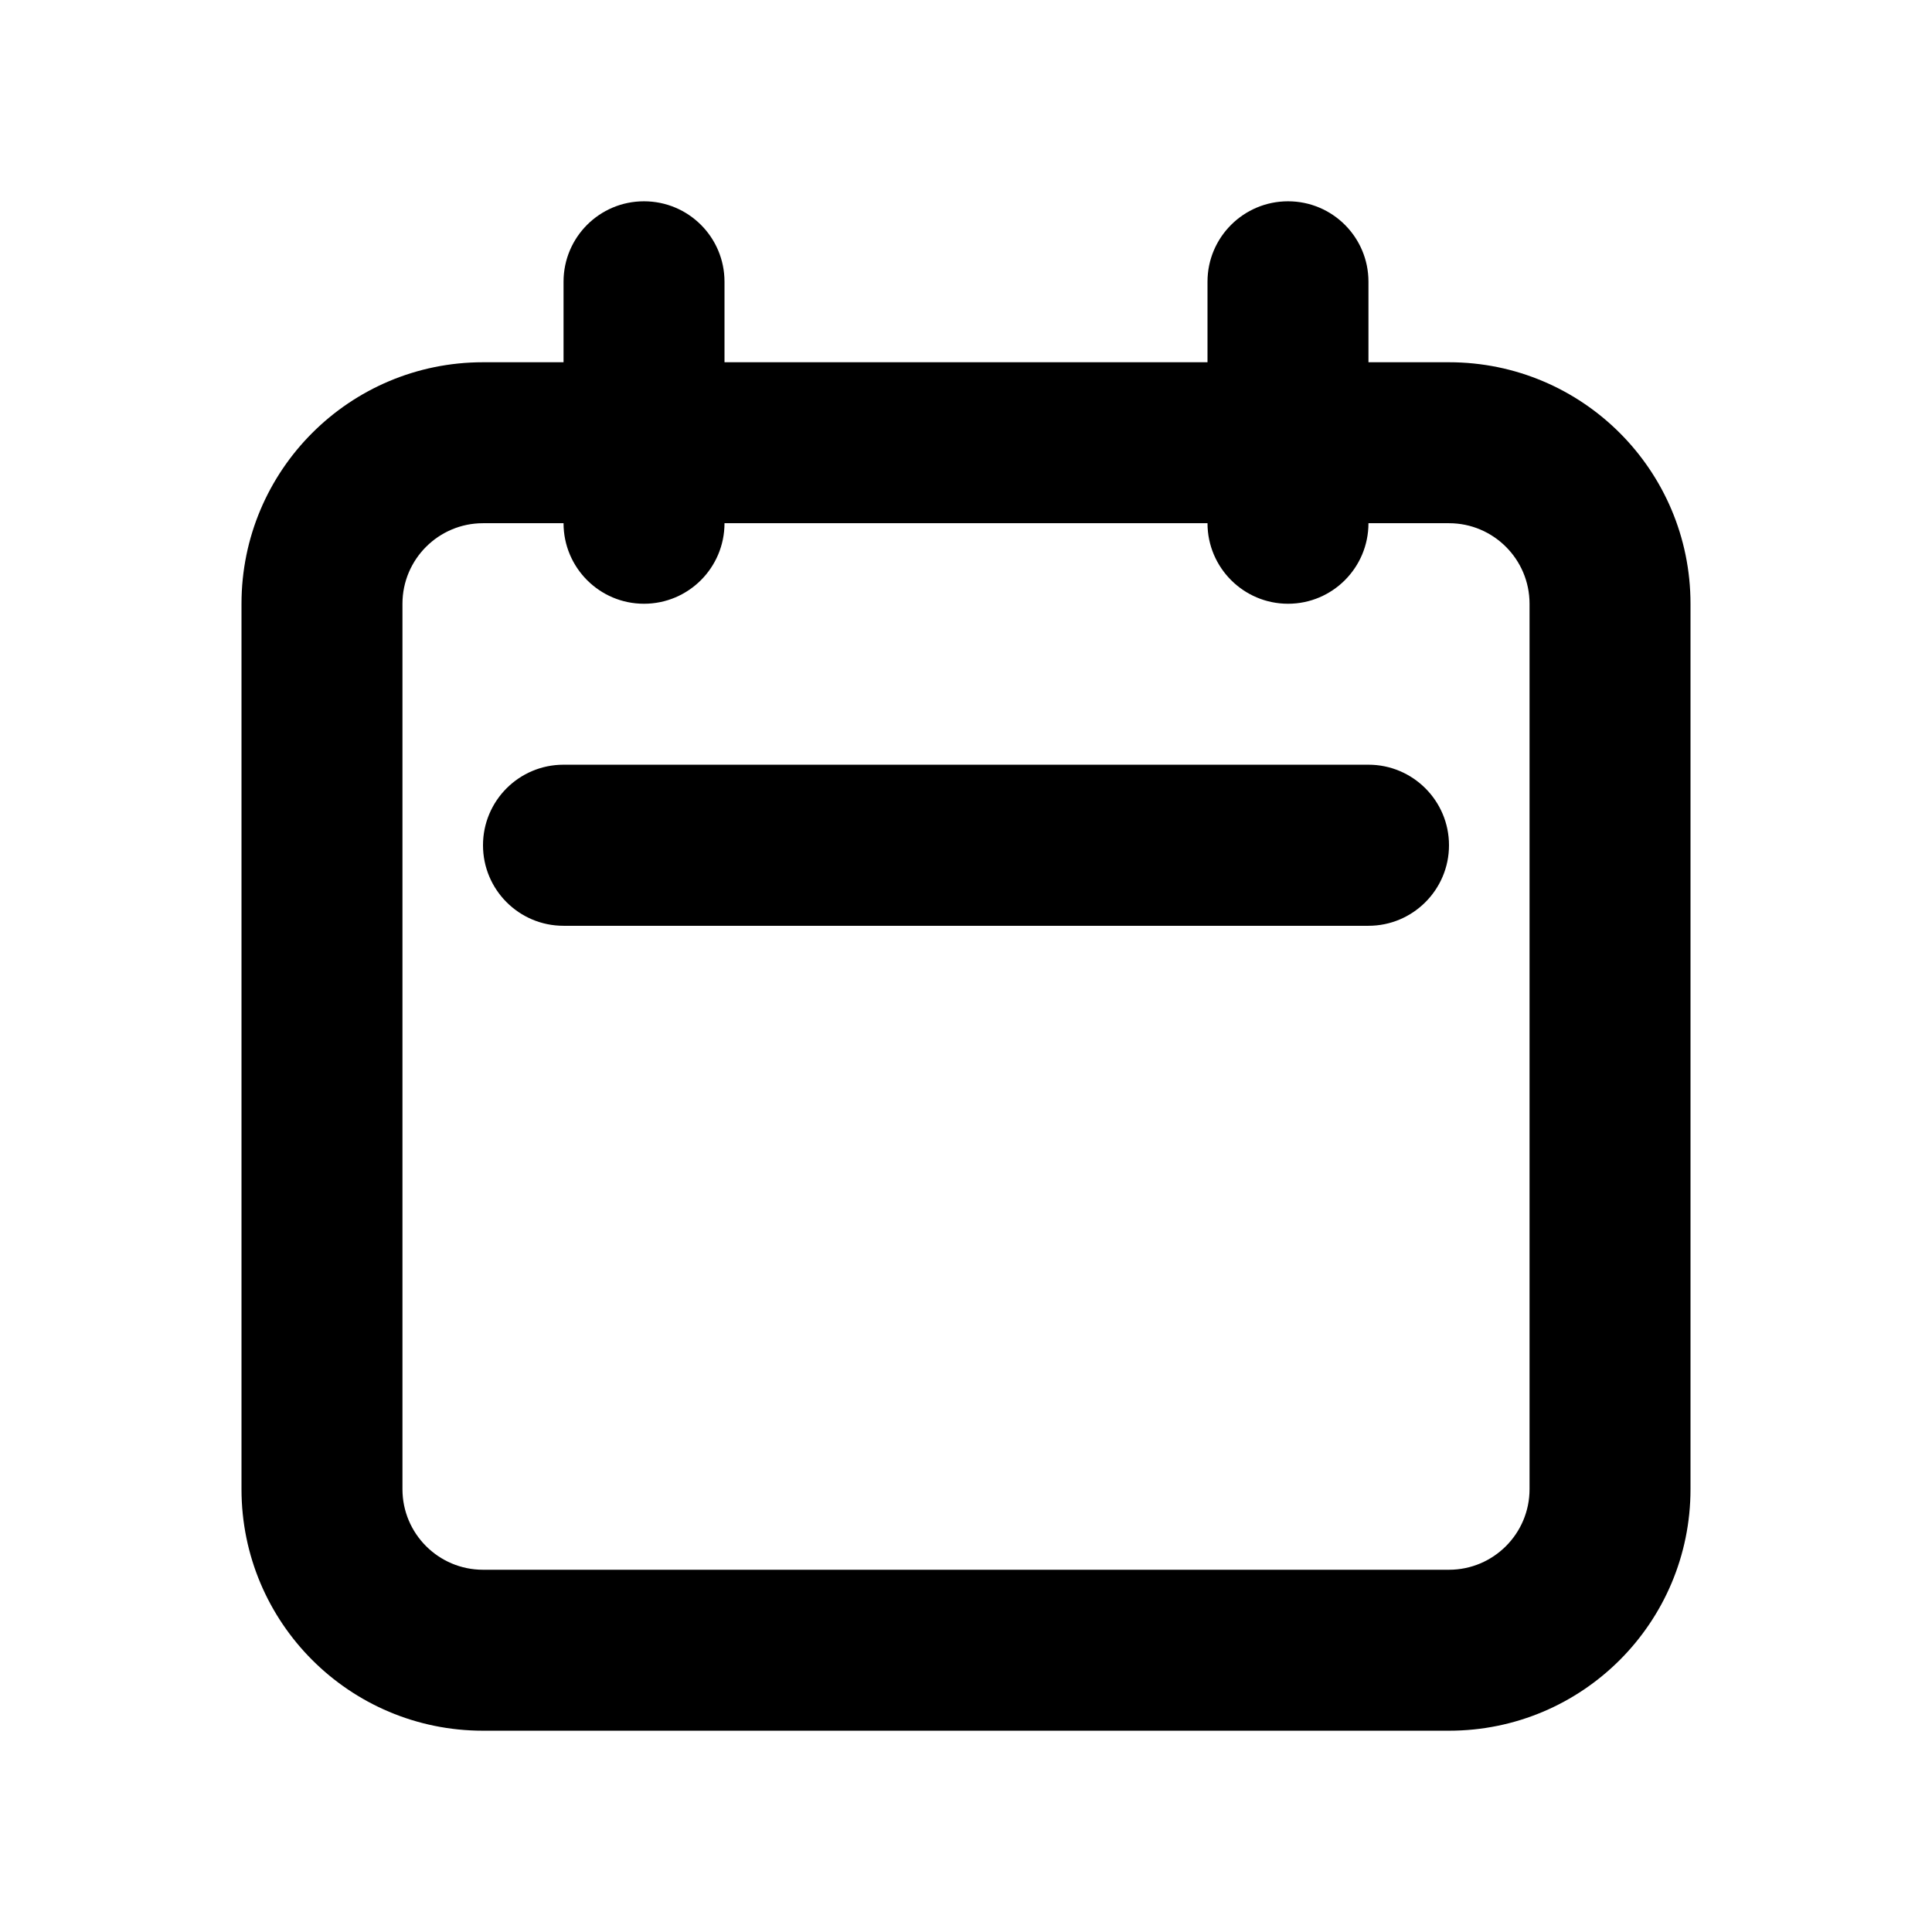 <svg width="16" height="16" viewBox="0 0 16 16" fill="none" xmlns="http://www.w3.org/2000/svg">
<path d="M4.667 6.333C4.298 6.333 4 6.632 4 7C4 7.368 4.298 7.667 4.667 7.667H11.333C11.701 7.667 12 7.368 12 7C12 6.632 11.701 6.333 11.333 6.333H4.667Z" fill="currentColor"/>
<path fill-rule="evenodd" clip-rule="evenodd" d="M6 2.333C6 1.965 5.702 1.667 5.333 1.667C4.965 1.667 4.667 1.965 4.667 2.333V3H4C2.895 3 2 3.895 2 5V12.333C2 13.438 2.895 14.333 4 14.333H12C13.105 14.333 14 13.438 14 12.333V5C14 3.895 13.105 3 12 3H11.333V2.333C11.333 1.965 11.035 1.667 10.667 1.667C10.299 1.667 10 1.965 10 2.333V3H6V2.333ZM4 4.333H4.667C4.667 4.701 4.965 5 5.333 5C5.702 5 6 4.701 6 4.333H10C10 4.701 10.299 5 10.667 5C11.035 5 11.333 4.701 11.333 4.333H12C12.368 4.333 12.667 4.632 12.667 5V12.333C12.667 12.701 12.368 13 12 13H4C3.632 13 3.333 12.701 3.333 12.333V5C3.333 4.632 3.632 4.333 4 4.333Z" fill="currentColor"/>
</svg>
